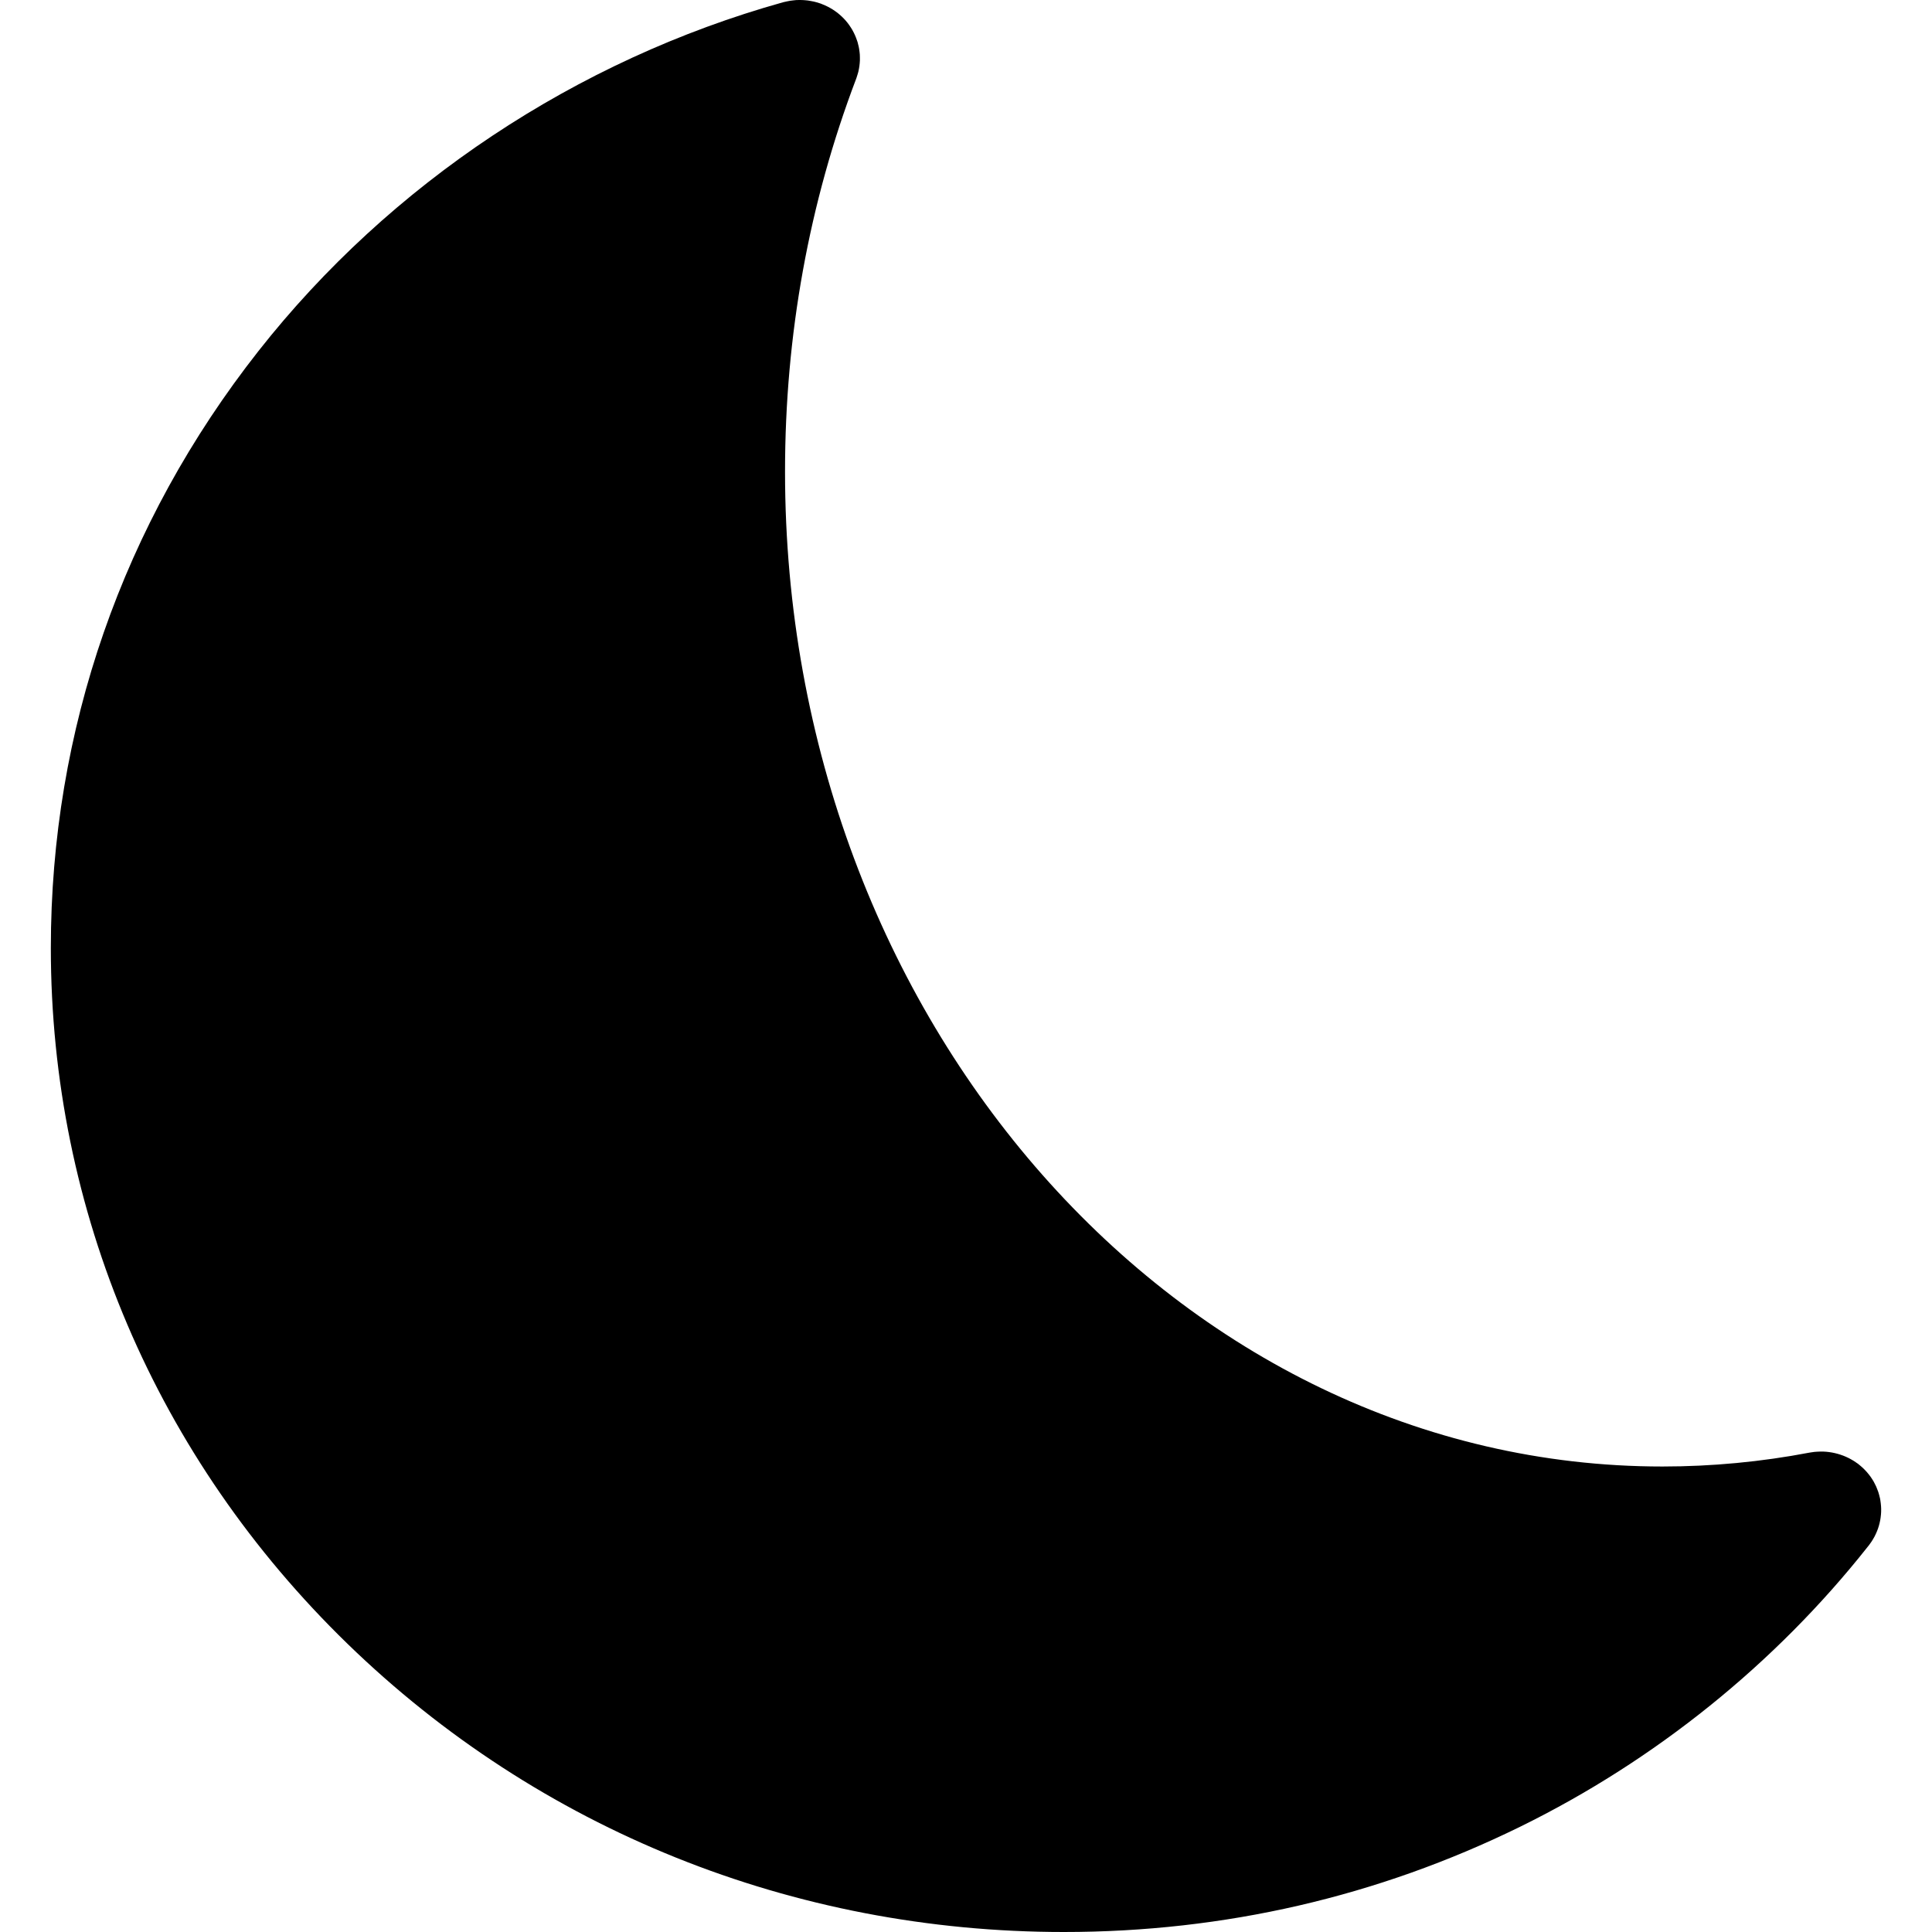 <svg width="48" height="48" viewBox="0 0 48 48" fill="none" xmlns="http://www.w3.org/2000/svg">
<path d="M46.734 37.423C46.732 37.398 46.73 37.374 46.727 37.349C46.725 37.325 46.721 37.3 46.717 37.276C46.714 37.261 46.713 37.247 46.71 37.233C46.708 37.224 46.706 37.217 46.704 37.209C46.698 37.184 46.692 37.159 46.685 37.134C46.679 37.112 46.673 37.09 46.666 37.069C46.658 37.046 46.649 37.023 46.64 37.001C46.632 36.979 46.624 36.956 46.614 36.935C46.605 36.914 46.594 36.893 46.583 36.872C46.572 36.851 46.562 36.829 46.55 36.808C46.538 36.788 46.525 36.768 46.513 36.748C46.5 36.728 46.487 36.708 46.473 36.688C46.459 36.669 46.444 36.651 46.43 36.632C46.415 36.613 46.4 36.594 46.384 36.576C46.369 36.558 46.352 36.541 46.336 36.524C46.319 36.506 46.302 36.489 46.283 36.471C46.267 36.456 46.249 36.441 46.232 36.426C46.212 36.409 46.192 36.392 46.172 36.376C46.165 36.371 46.159 36.366 46.152 36.361C46.14 36.352 46.127 36.344 46.114 36.335C46.094 36.321 46.074 36.307 46.053 36.294C46.031 36.28 46.009 36.268 45.986 36.255C45.967 36.245 45.948 36.234 45.928 36.224C45.903 36.212 45.879 36.2 45.854 36.19C45.835 36.181 45.816 36.173 45.796 36.166C45.771 36.156 45.745 36.147 45.719 36.139C45.699 36.132 45.678 36.126 45.657 36.12C45.632 36.113 45.607 36.106 45.582 36.101C45.559 36.096 45.536 36.091 45.513 36.087C45.489 36.083 45.465 36.079 45.441 36.076C45.417 36.073 45.392 36.07 45.368 36.068C45.344 36.066 45.321 36.065 45.297 36.064C45.272 36.063 45.248 36.063 45.223 36.064C45.198 36.064 45.173 36.065 45.148 36.067C45.125 36.068 45.102 36.07 45.079 36.072C45.051 36.076 45.023 36.08 44.995 36.084C44.982 36.086 44.969 36.087 44.956 36.09C43.758 36.319 42.53 36.435 41.305 36.435C29.284 36.435 19.504 25.347 19.504 11.717C19.504 8.326 20.099 5.041 21.273 1.952C21.277 1.943 21.279 1.935 21.282 1.926C21.291 1.901 21.299 1.875 21.306 1.849C21.313 1.829 21.319 1.808 21.324 1.787C21.33 1.762 21.335 1.737 21.34 1.712C21.344 1.69 21.348 1.668 21.351 1.645C21.355 1.622 21.357 1.598 21.359 1.574C21.361 1.55 21.363 1.526 21.364 1.502C21.365 1.48 21.364 1.458 21.364 1.436C21.364 1.41 21.364 1.384 21.362 1.358C21.361 1.338 21.358 1.318 21.356 1.297C21.353 1.269 21.35 1.242 21.345 1.215C21.342 1.196 21.338 1.177 21.334 1.158C21.328 1.129 21.321 1.101 21.313 1.073C21.311 1.065 21.31 1.057 21.307 1.049C21.304 1.037 21.299 1.027 21.296 1.016C21.287 0.99 21.278 0.964 21.268 0.938C21.26 0.917 21.251 0.896 21.242 0.875C21.233 0.854 21.223 0.833 21.212 0.812C21.201 0.789 21.189 0.766 21.176 0.744C21.166 0.726 21.155 0.708 21.143 0.69C21.129 0.668 21.115 0.646 21.099 0.624C21.087 0.607 21.075 0.59 21.062 0.574C21.046 0.553 21.03 0.533 21.013 0.514C20.998 0.497 20.982 0.48 20.966 0.463C20.95 0.446 20.934 0.429 20.916 0.413C20.898 0.396 20.88 0.379 20.86 0.363C20.844 0.348 20.827 0.334 20.81 0.321C20.789 0.305 20.768 0.29 20.747 0.275C20.729 0.262 20.71 0.25 20.692 0.238C20.671 0.224 20.649 0.211 20.627 0.199C20.605 0.187 20.584 0.175 20.562 0.164C20.542 0.154 20.521 0.144 20.5 0.135C20.475 0.123 20.449 0.113 20.422 0.102C20.411 0.098 20.401 0.093 20.39 0.089C20.382 0.086 20.373 0.084 20.365 0.081C20.337 0.072 20.308 0.063 20.28 0.055C20.261 0.05 20.241 0.045 20.222 0.04C20.194 0.034 20.166 0.029 20.139 0.024C20.117 0.02 20.096 0.016 20.075 0.013C20.049 0.01 20.023 0.007 19.997 0.005C19.974 0.003 19.951 0.001 19.927 0.001C19.904 -0 19.879 5.12177e-05 19.855 0C19.83 0.001 19.805 0.001 19.779 0.002C19.757 0.004 19.735 0.006 19.712 0.009C19.685 0.011 19.658 0.014 19.632 0.019C19.611 0.022 19.59 0.026 19.568 0.031C19.541 0.036 19.514 0.042 19.486 0.049C19.477 0.052 19.468 0.053 19.459 0.055C14.317 1.493 9.686 4.57 6.421 8.722C3.047 13.012 1.263 18.14 1.263 23.553C1.263 30.083 3.881 36.222 8.634 40.84C13.388 45.457 19.708 48 26.43 48C30.417 48 34.23 47.12 37.765 45.386C41.119 43.74 44.103 41.336 46.399 38.434C46.4 38.433 46.401 38.432 46.401 38.431C46.411 38.418 46.421 38.407 46.431 38.394C46.439 38.384 46.445 38.374 46.453 38.364C46.47 38.341 46.486 38.318 46.502 38.294C46.514 38.276 46.525 38.257 46.536 38.239C46.549 38.217 46.562 38.195 46.574 38.172C46.585 38.151 46.595 38.131 46.604 38.11C46.614 38.088 46.624 38.066 46.633 38.044C46.642 38.022 46.65 38 46.658 37.978C46.666 37.955 46.673 37.932 46.68 37.909C46.686 37.887 46.692 37.866 46.697 37.844C46.703 37.82 46.709 37.795 46.713 37.77C46.717 37.749 46.72 37.728 46.723 37.708C46.727 37.681 46.73 37.655 46.732 37.629C46.734 37.608 46.735 37.588 46.736 37.567C46.737 37.541 46.737 37.515 46.737 37.488C46.737 37.467 46.736 37.445 46.734 37.423Z" fill="currentColor"/>
</svg>
